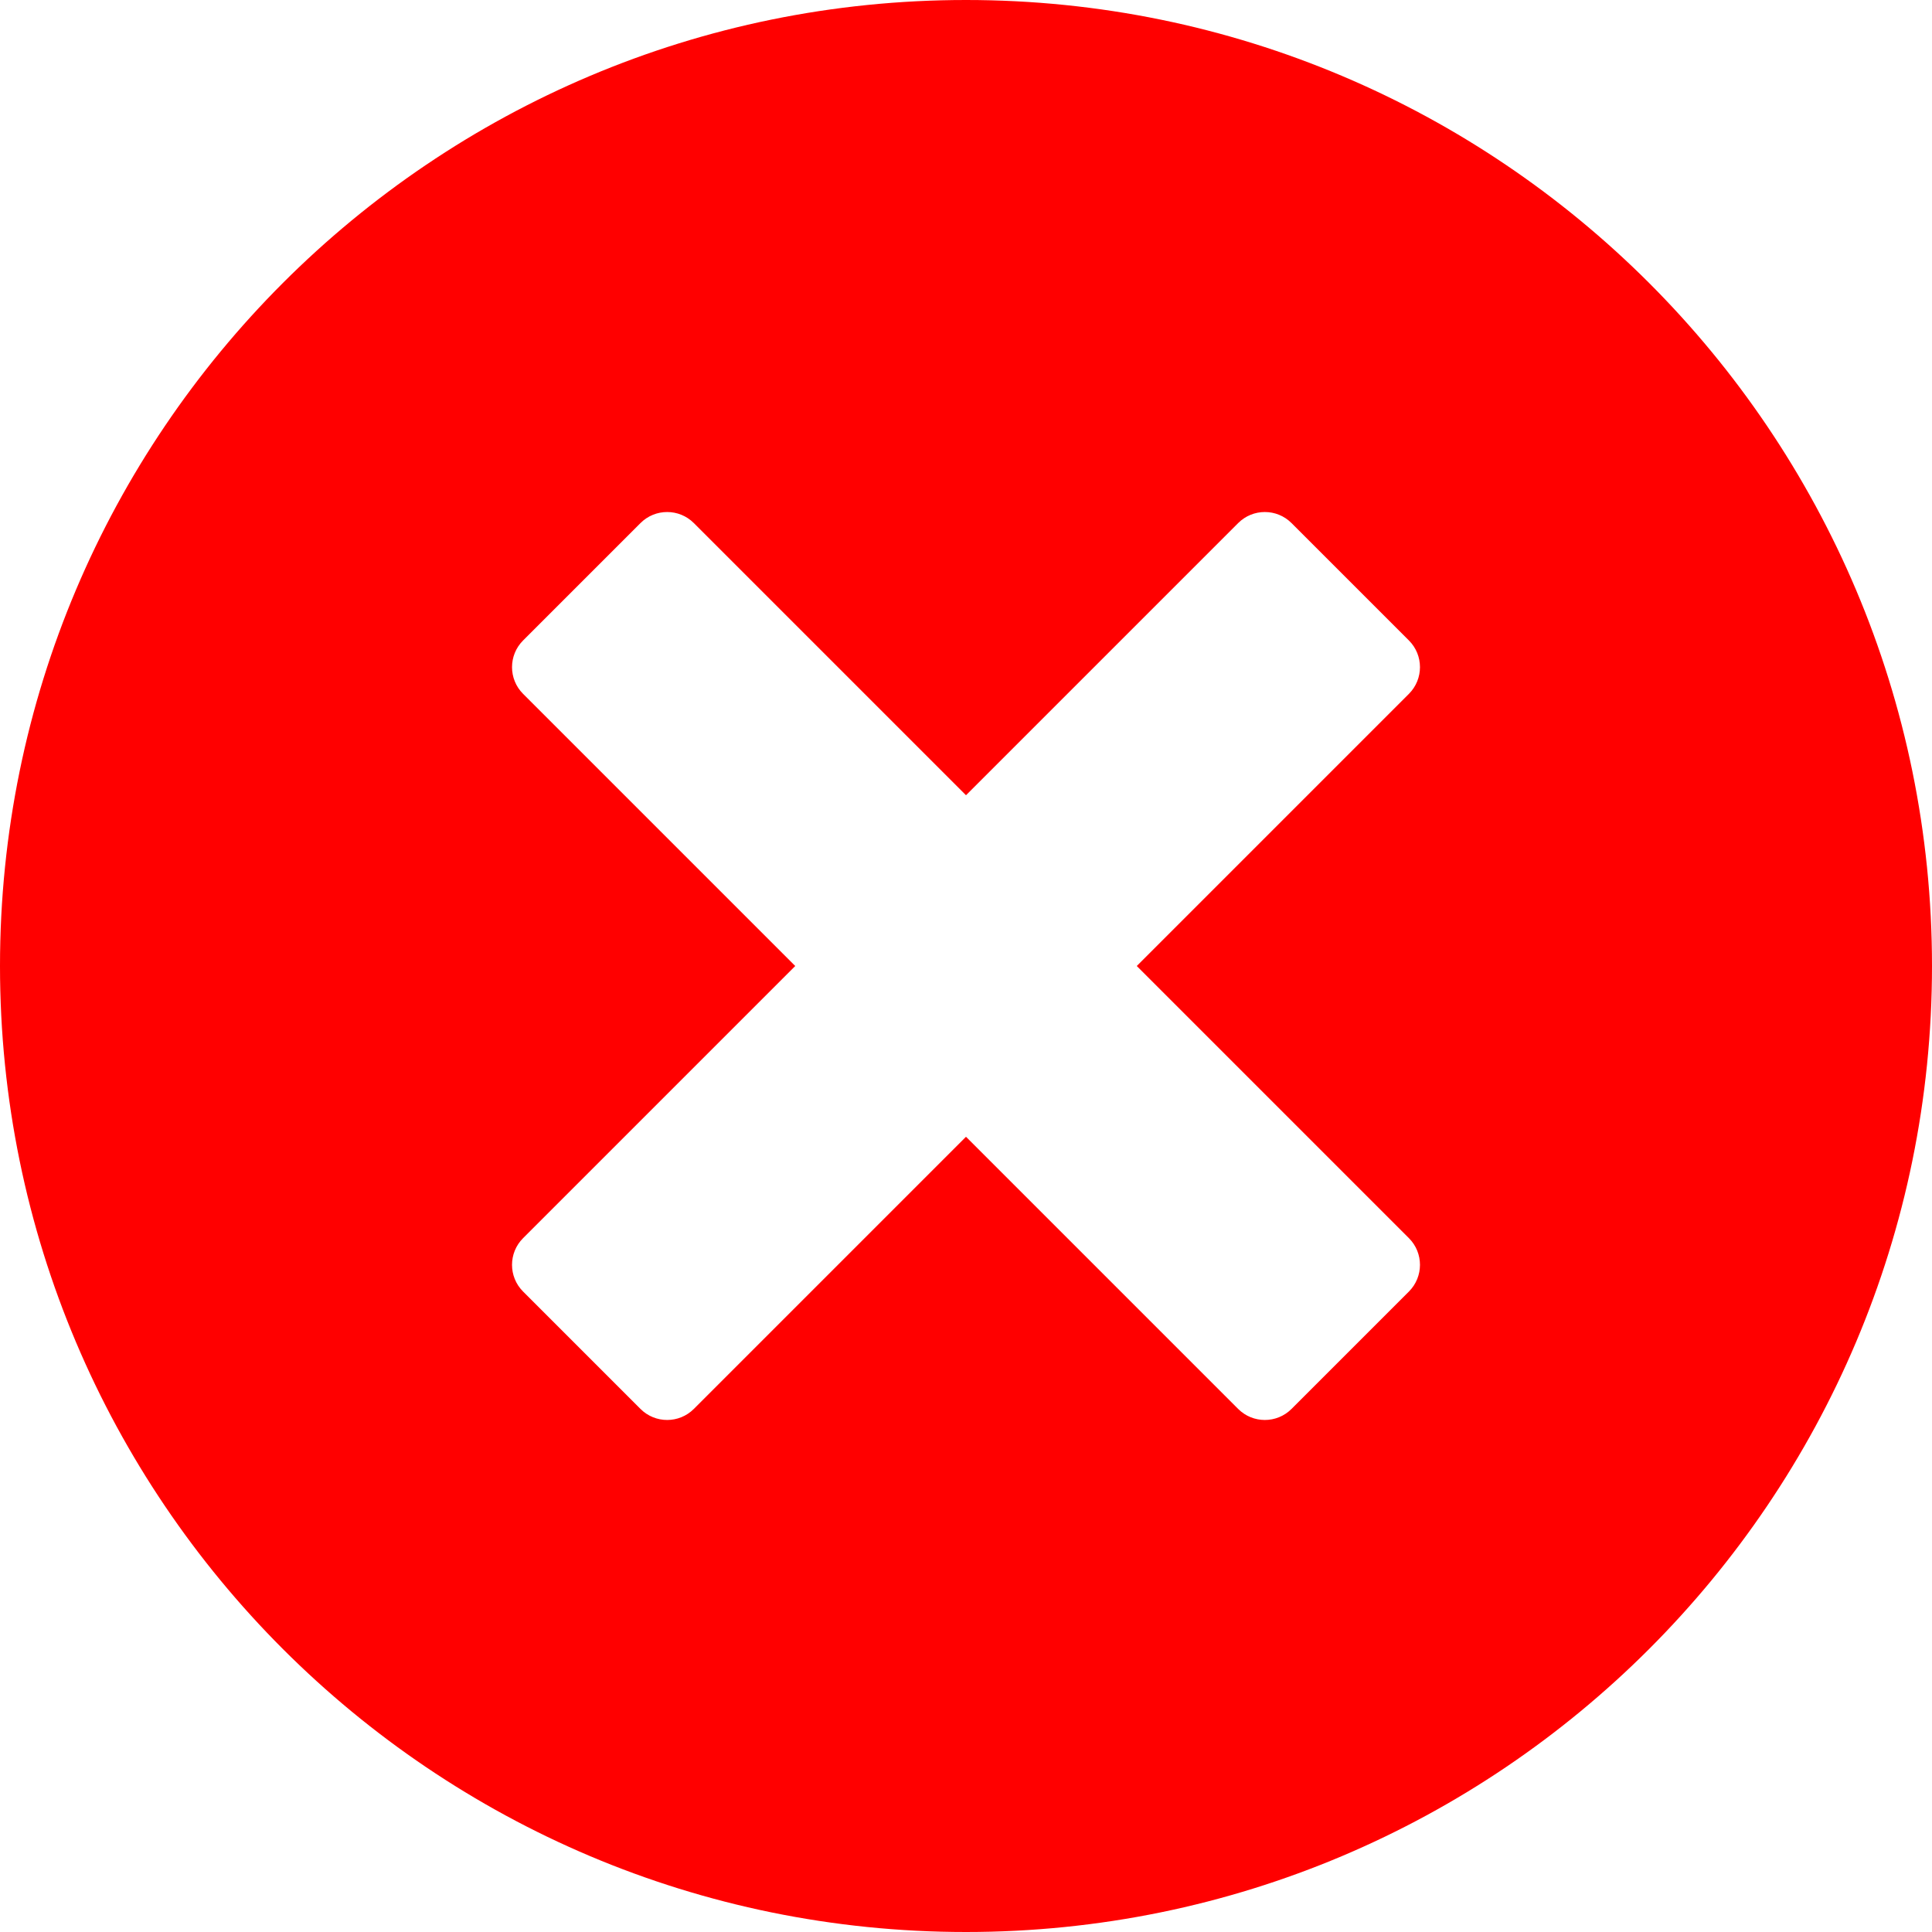 <?xml version="1.0" standalone="no"?><!DOCTYPE svg PUBLIC "-//W3C//DTD SVG 1.1//EN" "http://www.w3.org/Graphics/SVG/1.1/DTD/svg11.dtd"><svg class="icon" width="200px" height="200.00px" viewBox="0 0 1024 1024" version="1.1" xmlns="http://www.w3.org/2000/svg"><path fill="#FF0000" d="M512 0C229.23 0 0 229.23 0 512s229.23 512 512 512c282.768 0 512-229.23 512-512S794.77 0 512 0z m234.76 656.252c7.808 7.808 7.806 20.472 0.002 28.284l-62.228 62.224c-7.808 7.808-20.47 7.814-28.286 0.002L512 602.51 367.75 746.76c-7.81 7.812-20.474 7.808-28.284 0l-62.226-62.224c-7.81-7.808-7.812-20.472 0-28.284L421.492 512l-144.25-144.25c-7.81-7.808-7.81-20.474 0-28.284l62.226-62.224c7.81-7.812 20.474-7.81 28.284 0L512 421.49l144.252-144.25c7.806-7.812 20.47-7.81 28.282 0l62.226 62.224c7.806 7.812 7.808 20.474 0 28.284L602.51 512l144.25 144.252z" /></svg>